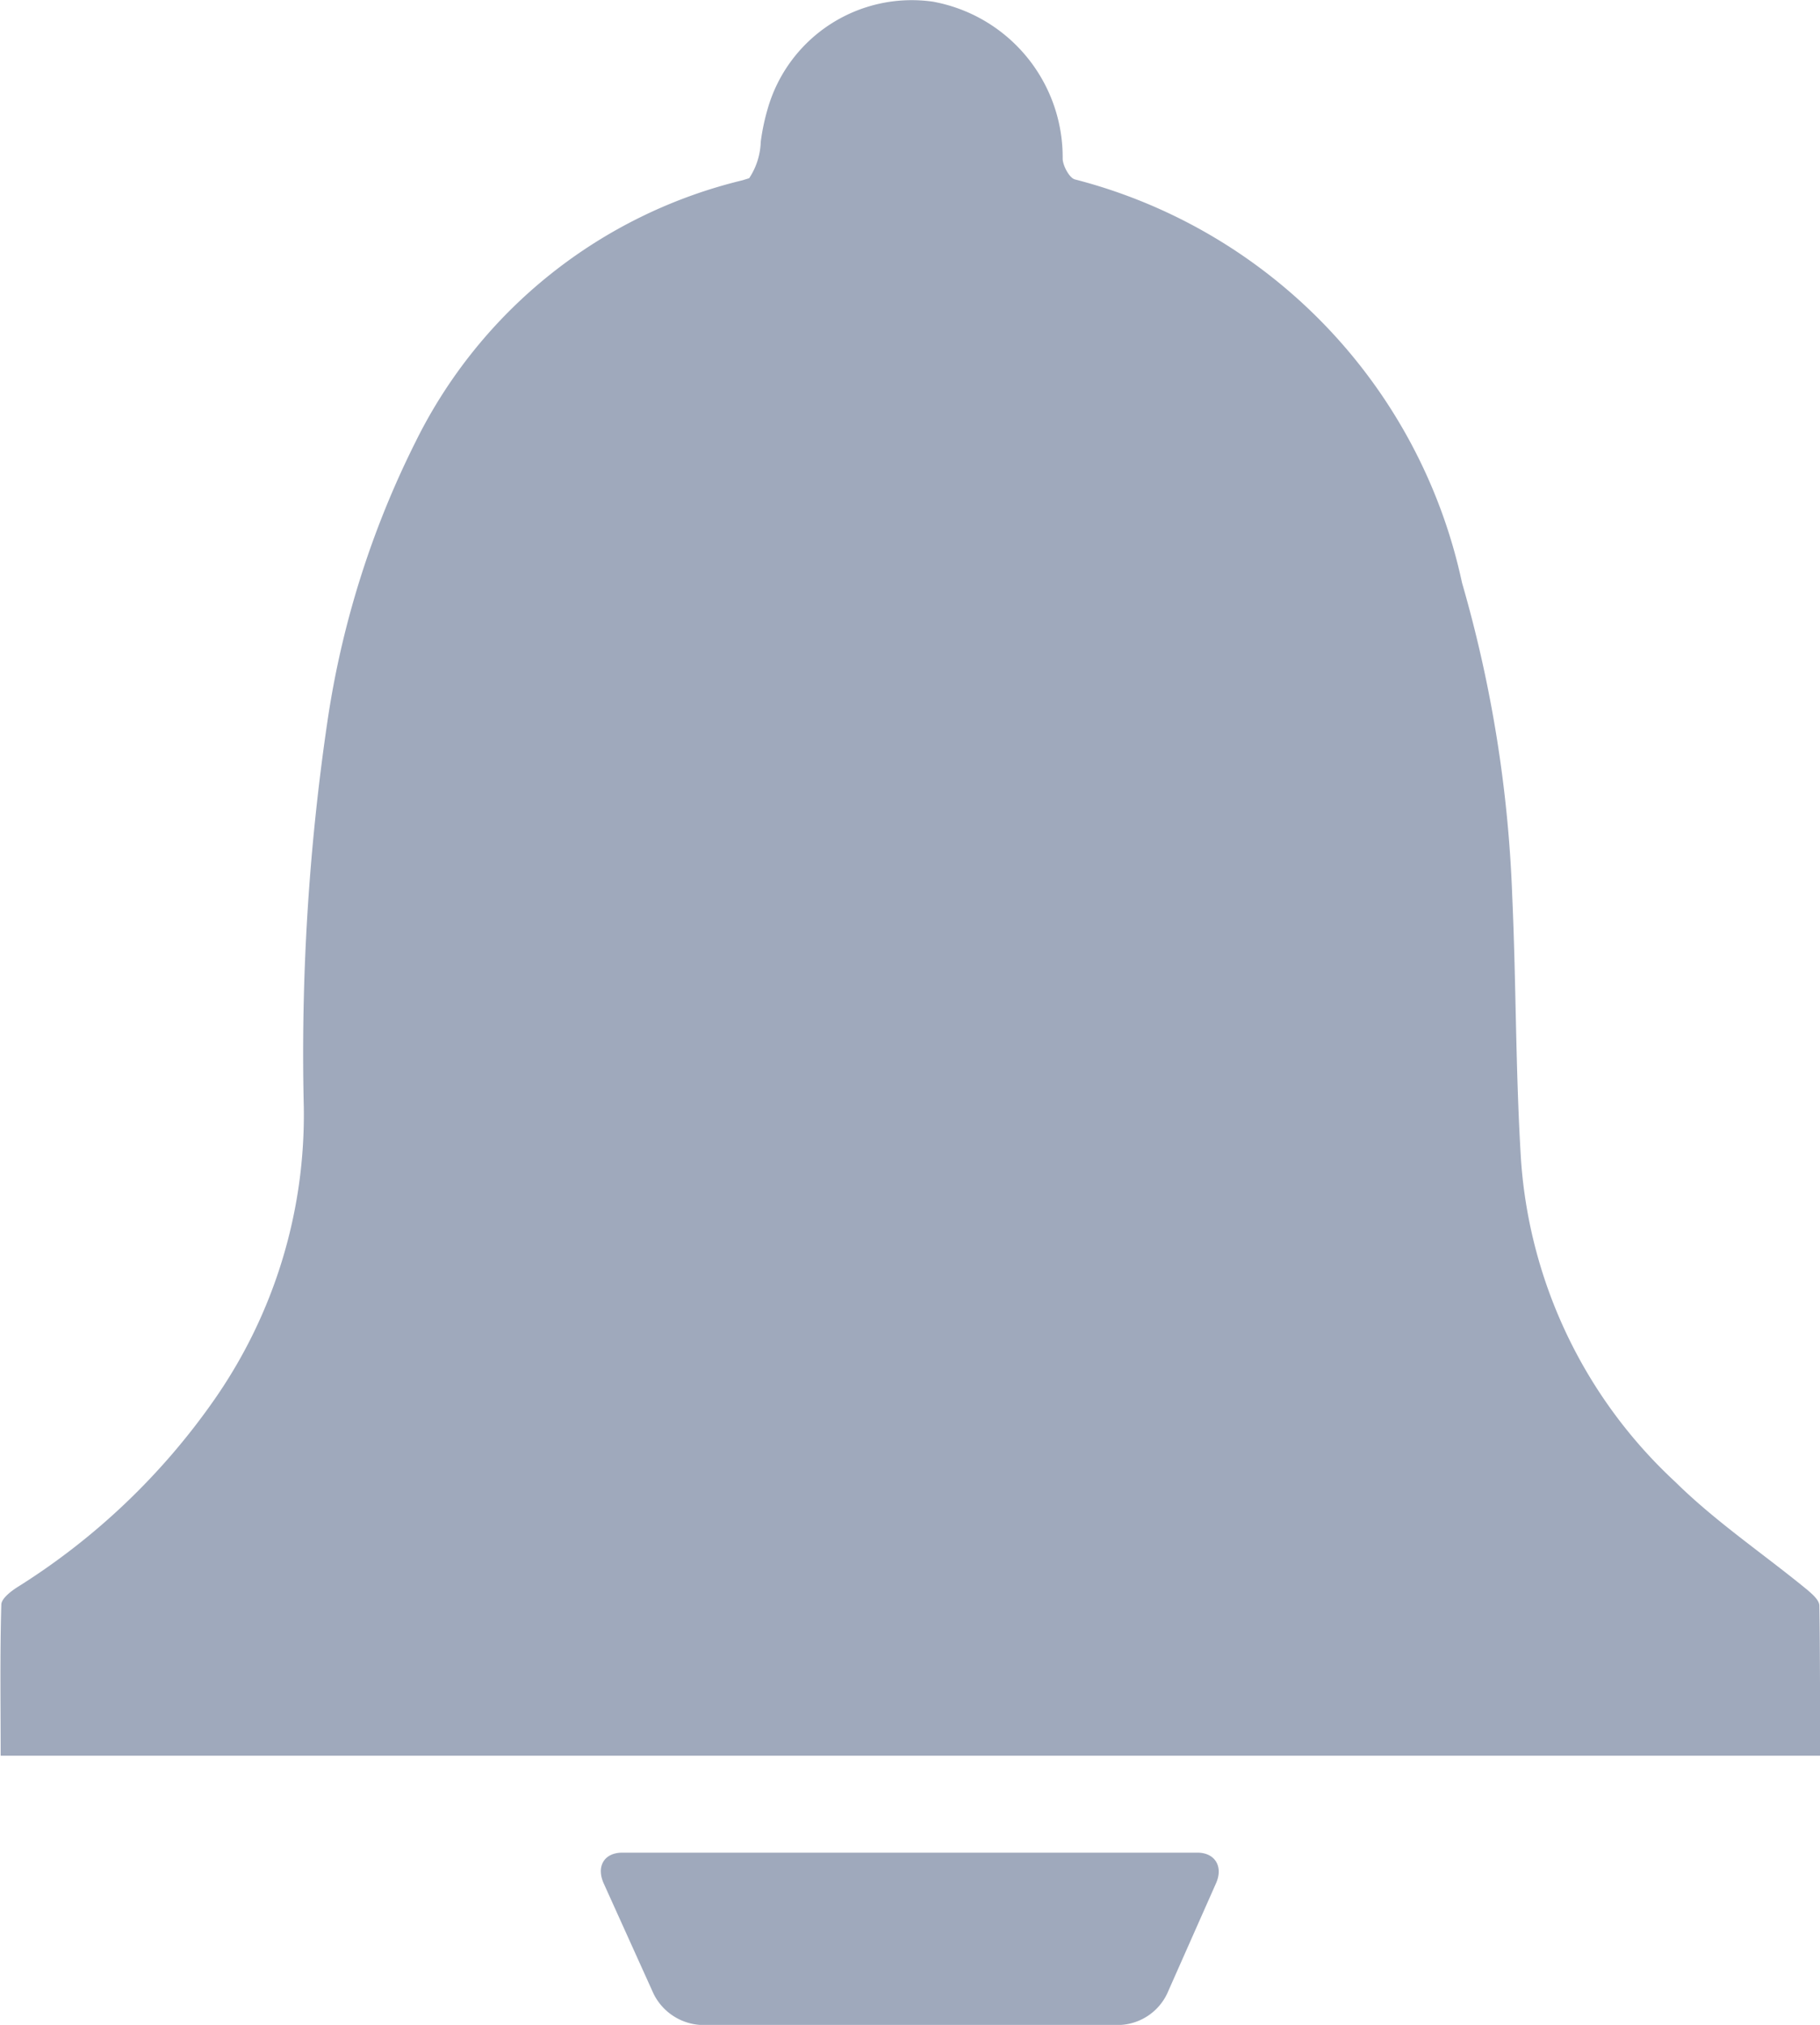 <svg xmlns="http://www.w3.org/2000/svg" viewBox="0 0 16.529 18.39">
  <defs>
    <style>
      .cls-1 {
        fill: #9fa9bc;
      }
    </style>
  </defs>
  <path id="alarm" class="cls-1" d="M123.748,77.075c0-.05-.065-.105-.109-.143-.4-.328-.832-.618-1.2-.981a4.4,4.4,0,0,1-1.4-2.917c-.05-.8-.044-1.6-.08-2.4a11.743,11.743,0,0,0-.456-2.846,4.826,4.826,0,0,0-3.516-3.663c-.05-.013-.109-.124-.111-.187a1.436,1.436,0,0,0-1.179-1.427,1.361,1.361,0,0,0-1.5.973,1.953,1.953,0,0,0-.063.3.634.634,0,0,1-.105.33l-.061.019a4.483,4.483,0,0,0-2.97,2.377,8.388,8.388,0,0,0-.8,2.541,20.7,20.7,0,0,0-.214,3.5,4.517,4.517,0,0,1-.807,2.646,6.173,6.173,0,0,1-1.789,1.707c-.061.038-.151.107-.151.162-.013.456-.006.914-.006,1.372h16.528C123.752,77.977,123.756,77.525,123.748,77.075ZM118.1,79.318h-5.223c-.164,0-.24.124-.168.282l.452,1a.51.51,0,0,0,.42.282h3.825a.5.5,0,0,0,.418-.282l.443-1C118.338,79.446,118.26,79.318,118.1,79.318Z" transform="translate(-107.225 -62.496)"/>
</svg>
